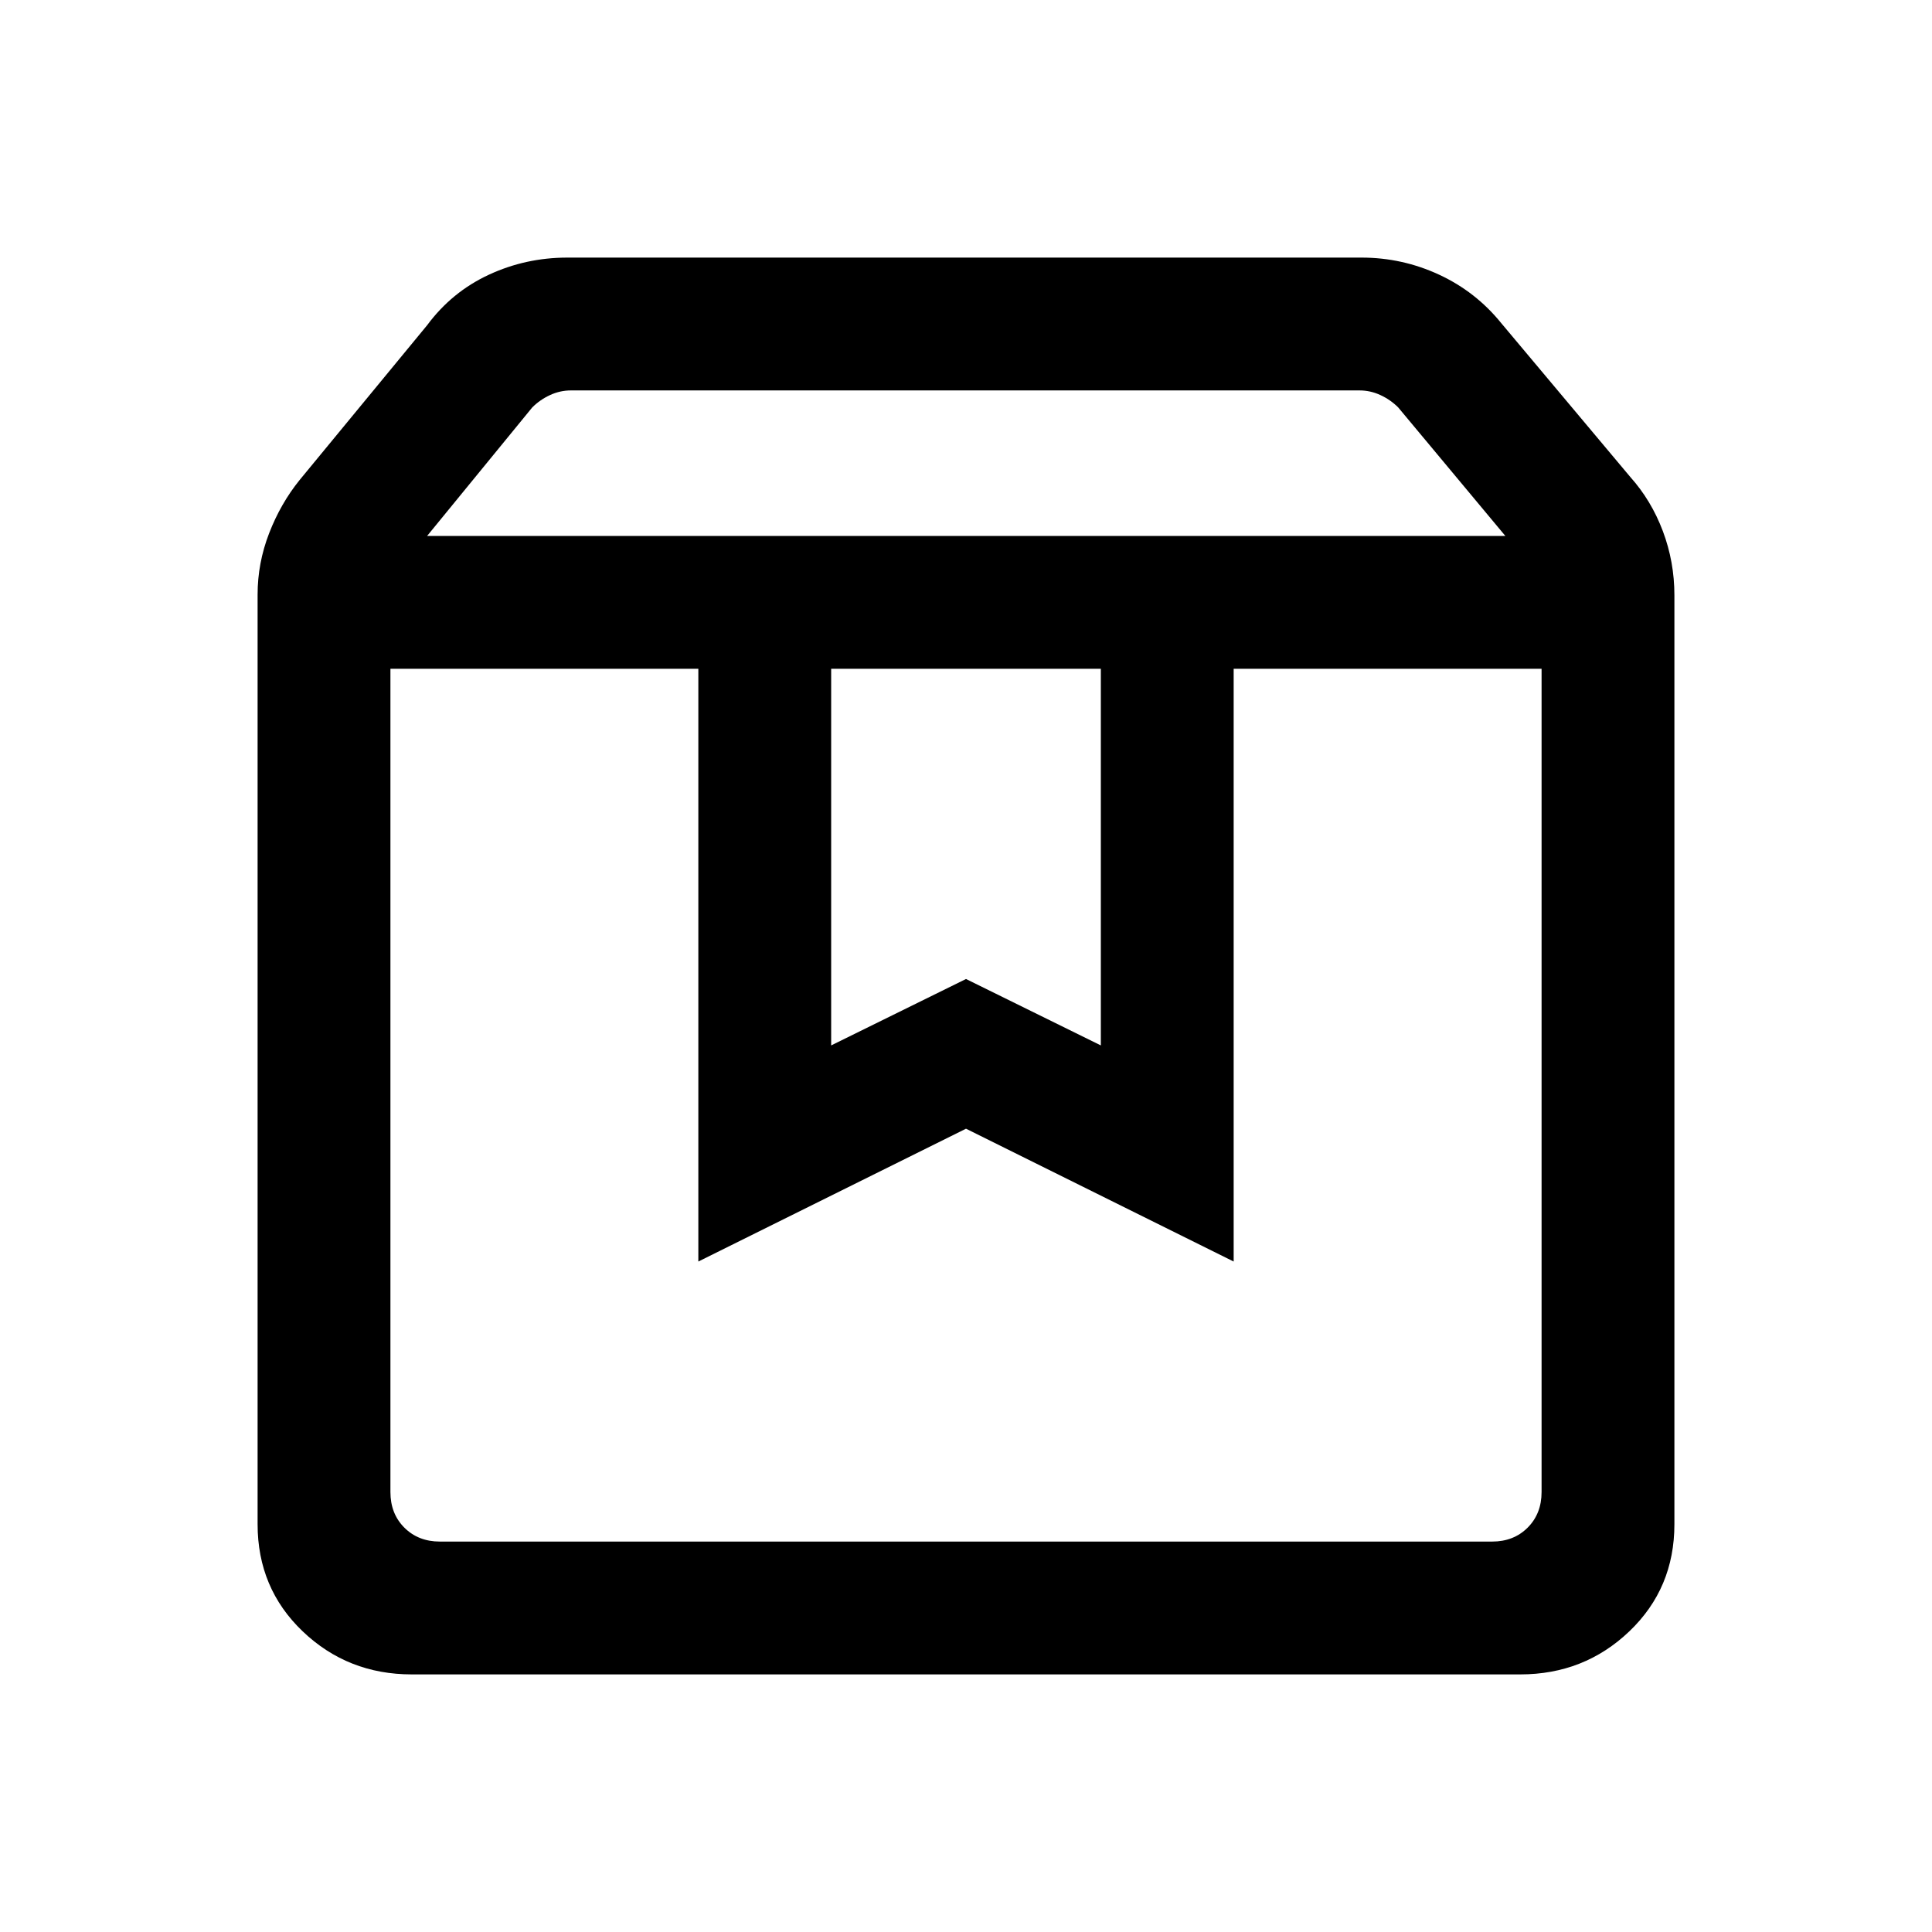 <svg xmlns="http://www.w3.org/2000/svg" height="24" viewBox="0 -960 960 960" width="24"><path d="M194-627.692v409.077q0 10.769 6.923 17.692T218.615-194h522.77q10.769 0 17.692-6.923T766-218.615v-409.077H613v294.538l-133-66-133 66v-294.538H194ZM204.615-128q-31.796 0-54.206-21.384Q128-170.769 128-202.615v-461.924q0-15.692 5.731-30.5 5.73-14.807 15.192-26.5l63.307-76.846q12.241-16.52 30.602-25.068Q261.193-832 281.923-832h394.616q20.217 0 38.493 8.461 18.276 8.462 30.968 24.154L810.077-723q10.462 11.692 16.192 26.934Q832-680.823 832-664.231v461.616q0 31.846-22.409 53.231Q787.181-128 755.385-128h-550.77Zm7.616-565.693H748l-53.231-63.846q-3.846-3.846-8.846-6.153-5-2.308-10.384-2.308H283.692q-5.385 0-10.384 2.308-5 2.307-8.847 6.153l-52.23 63.846ZM413-627.692v187.153l67-33 67 33v-187.153H413Zm-219 0h572-572Z"/></svg>